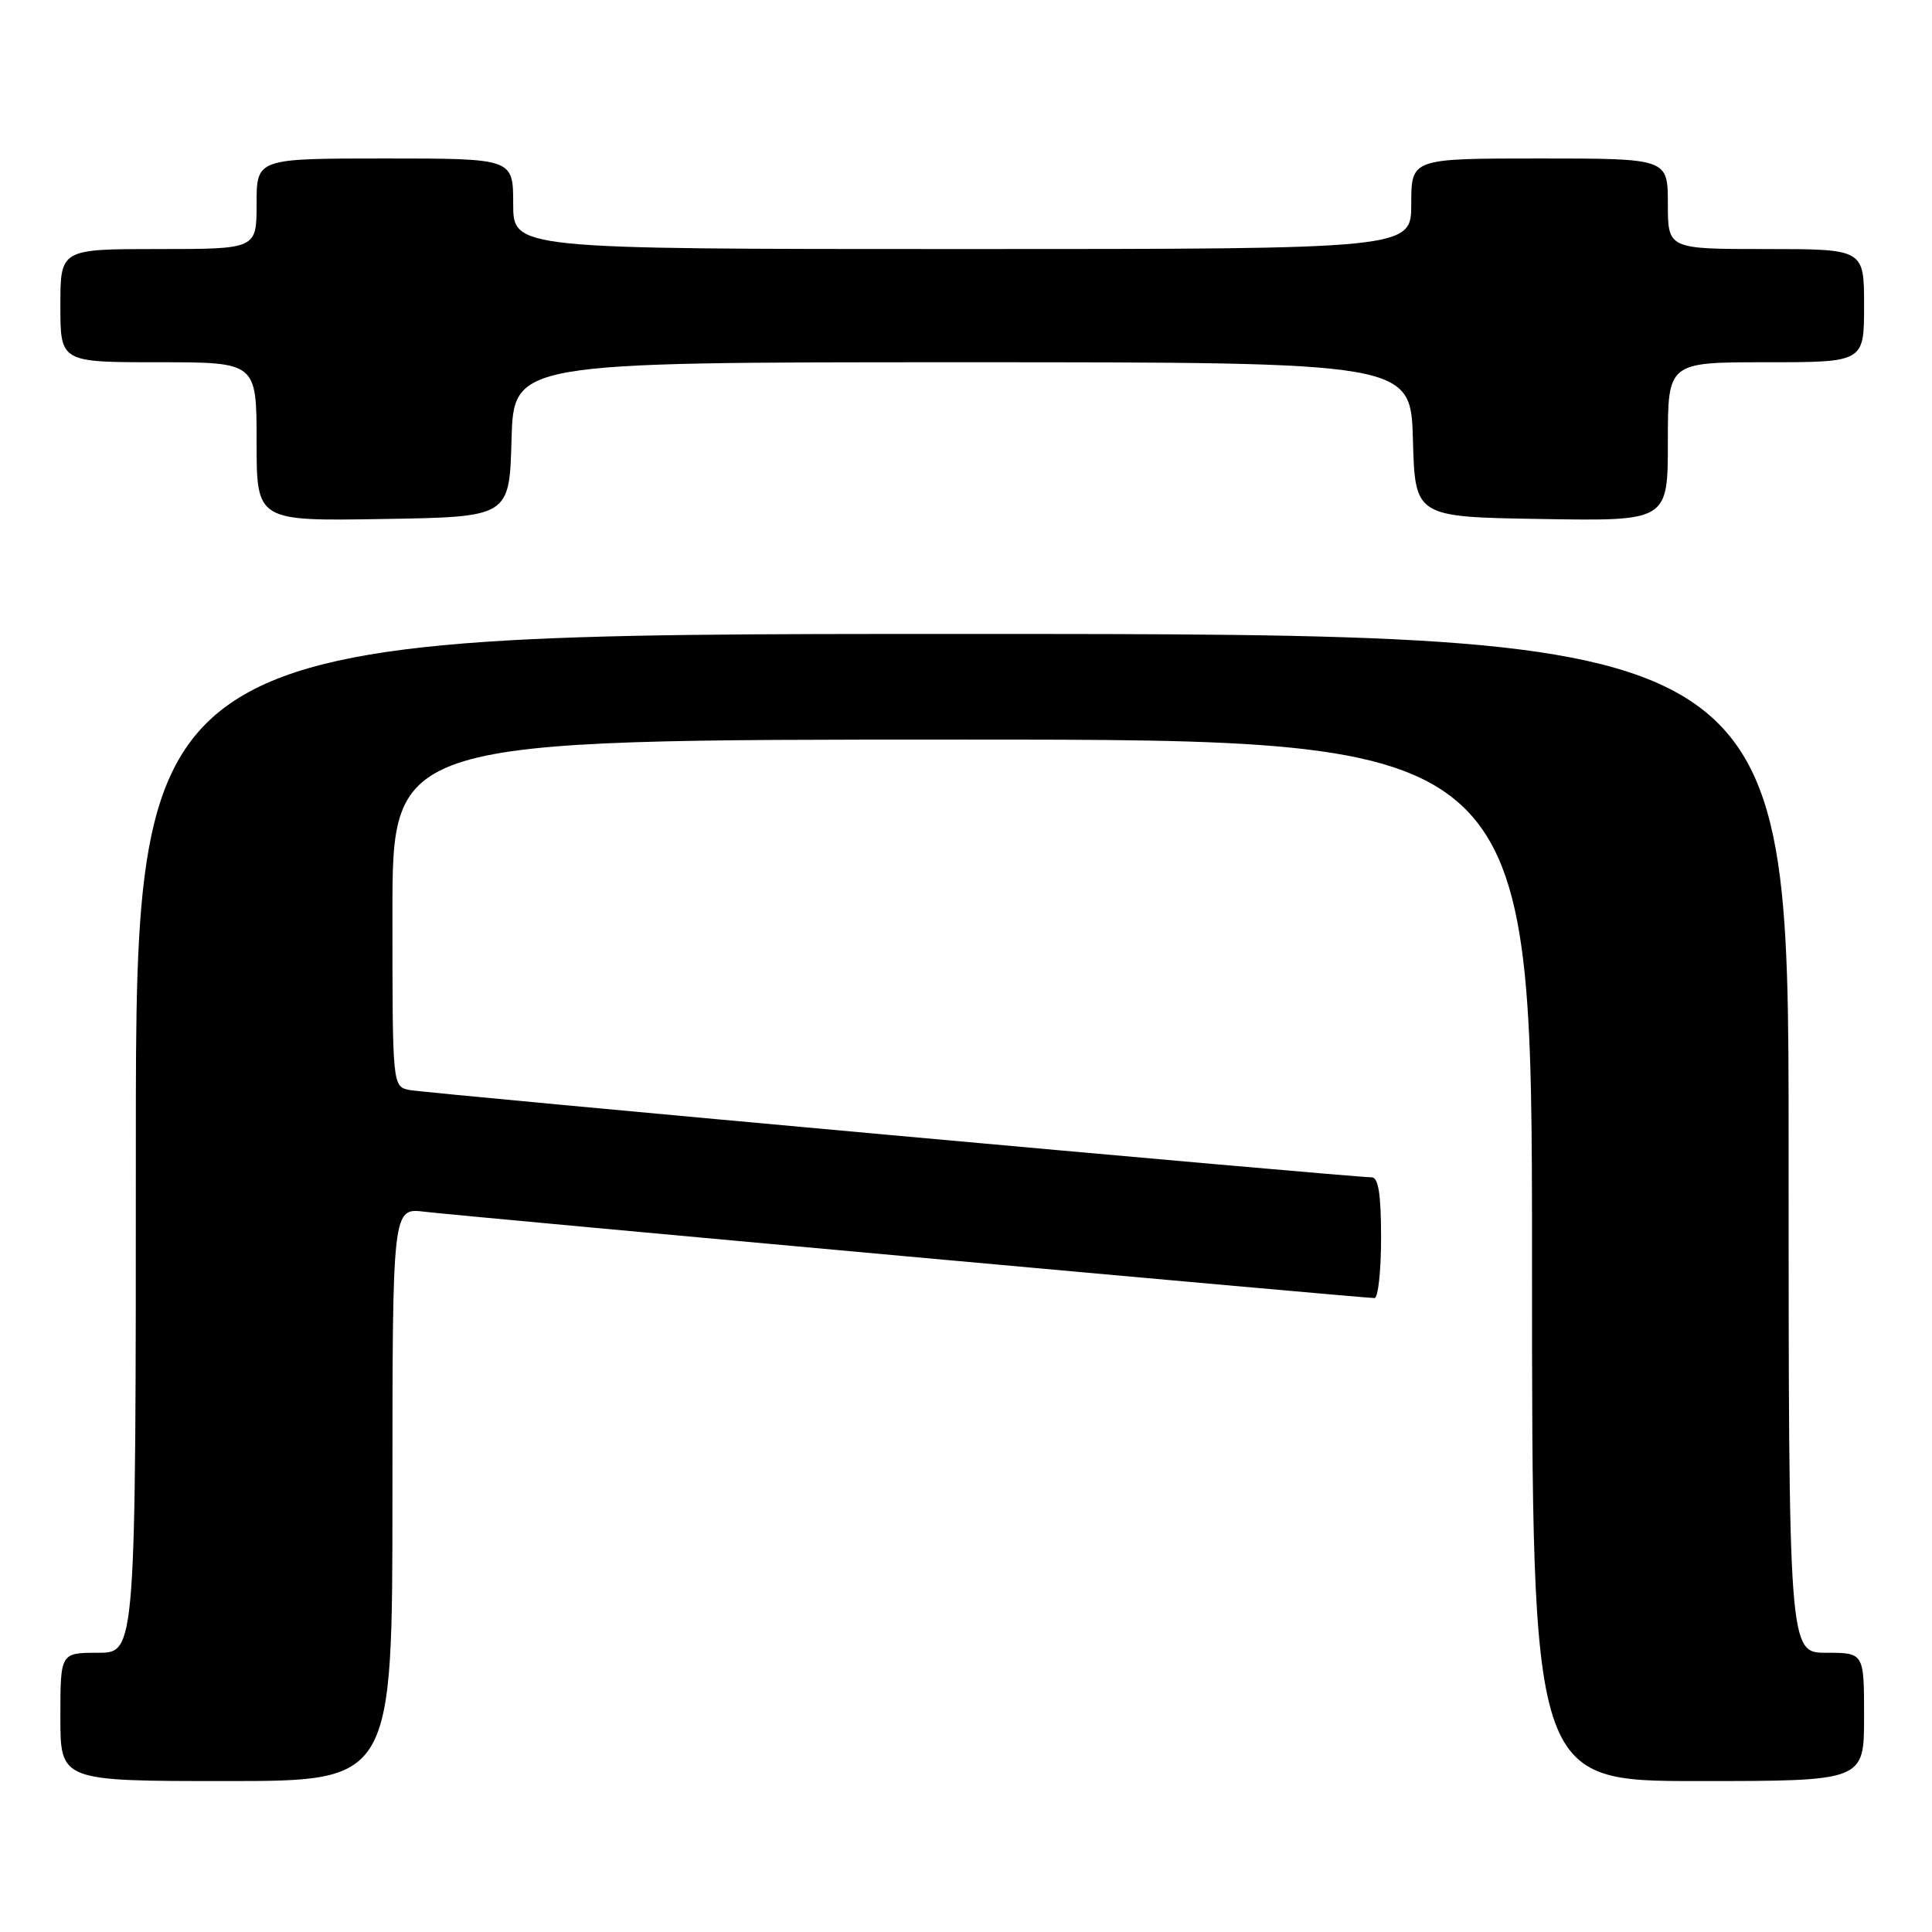 <?xml version="1.0" encoding="UTF-8" standalone="no"?>
<!DOCTYPE svg PUBLIC "-//W3C//DTD SVG 1.1//EN" "http://www.w3.org/Graphics/SVG/1.1/DTD/svg11.dtd" >
<svg xmlns="http://www.w3.org/2000/svg" xmlns:xlink="http://www.w3.org/1999/xlink" version="1.1" viewBox="0 0 256 256">
 <g >
 <path fill="currentColor"
d=" M 52.00 198.02 C 52.00 160.04 52.00 160.04 56.25 160.56 C 60.59 161.10 180.56 172.00 182.13 172.00 C 182.61 172.00 183.00 168.40 183.00 164.00 C 183.00 158.27 182.65 156.00 181.75 156.00 C 179.07 156.01 56.37 144.87 54.25 144.43 C 52.00 143.96 52.00 143.96 52.00 120.98 C 52.00 98.00 52.00 98.00 127.50 98.00 C 203.00 98.00 203.00 98.00 203.00 167.00 C 203.00 236.00 203.00 236.00 225.00 236.00 C 247.00 236.00 247.00 236.00 247.00 227.50 C 247.00 219.00 247.00 219.00 242.00 219.00 C 237.00 219.00 237.00 219.00 237.00 151.50 C 237.00 84.00 237.00 84.00 127.50 84.00 C 18.00 84.00 18.00 84.00 18.00 151.50 C 18.00 219.00 18.00 219.00 13.00 219.00 C 8.00 219.00 8.00 219.00 8.00 227.50 C 8.00 236.00 8.00 236.00 30.00 236.00 C 52.00 236.00 52.00 236.00 52.00 198.02 Z  M 67.78 58.25 C 68.07 48.00 68.07 48.00 127.50 48.00 C 186.93 48.00 186.93 48.00 187.22 58.25 C 187.50 68.50 187.50 68.50 204.25 68.77 C 221.00 69.05 221.00 69.05 221.00 58.52 C 221.00 48.00 221.00 48.00 234.00 48.00 C 247.00 48.00 247.00 48.00 247.00 40.50 C 247.00 33.00 247.00 33.00 234.00 33.00 C 221.00 33.00 221.00 33.00 221.00 27.00 C 221.00 21.00 221.00 21.00 204.00 21.00 C 187.00 21.00 187.00 21.00 187.00 27.00 C 187.00 33.00 187.00 33.00 127.50 33.00 C 68.00 33.00 68.00 33.00 68.00 27.00 C 68.00 21.00 68.00 21.00 51.00 21.00 C 34.00 21.00 34.00 21.00 34.00 27.00 C 34.00 33.00 34.00 33.00 21.00 33.00 C 8.00 33.00 8.00 33.00 8.00 40.50 C 8.00 48.00 8.00 48.00 21.00 48.00 C 34.00 48.00 34.00 48.00 34.00 58.52 C 34.00 69.05 34.00 69.05 50.75 68.77 C 67.50 68.50 67.50 68.50 67.78 58.25 Z "/>
</g>
</svg>